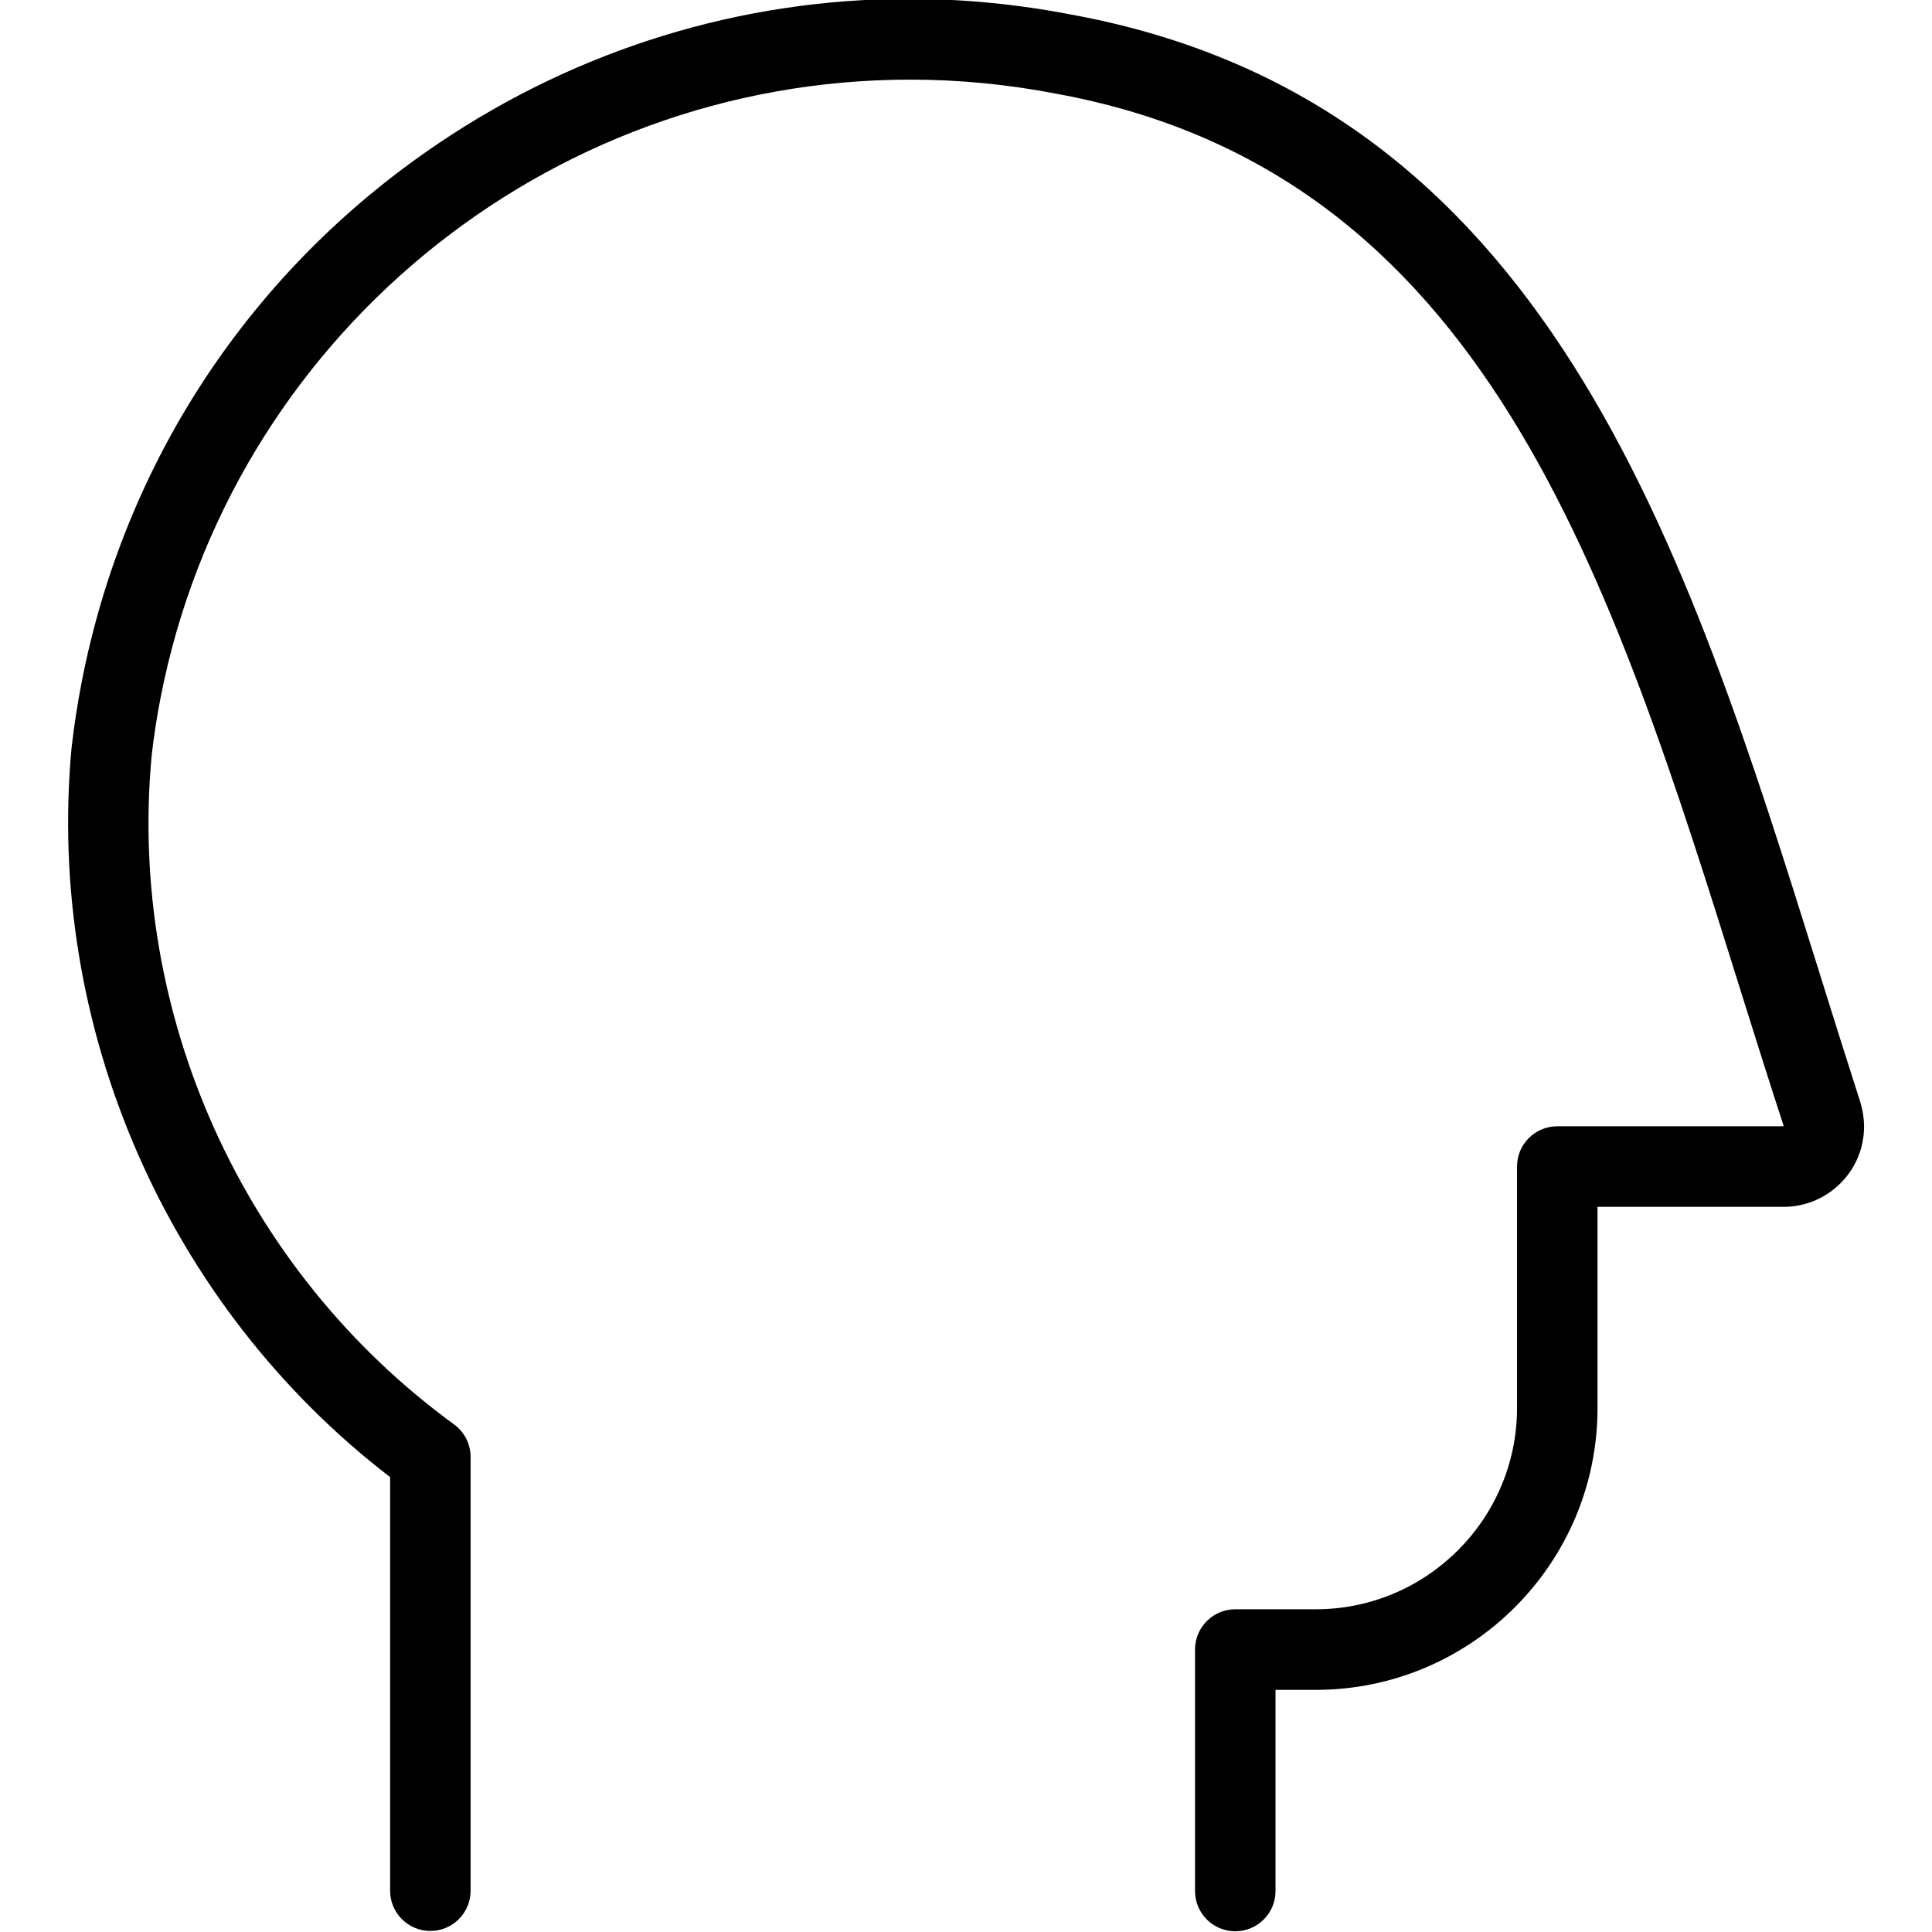 <?xml version="1.0" encoding="utf-8"?>
<!-- Generator: Adobe Illustrator 22.1.0, SVG Export Plug-In . SVG Version: 6.00 Build 0)  -->
<svg version="1.1" id="Layer_1" xmlns="http://www.w3.org/2000/svg" xmlns:xlink="http://www.w3.org/1999/xlink" x="0px" y="0px"
	 viewBox="0 0 24 24" style="enable-background:new 0 0 24 24;" xml:space="preserve">
<g>
	<title>social-profile-avatar</title>
	<path d="M15.345,23.991c-0.276,0-0.5-0.224-0.5-0.5v-3c0-0.276,0.224-0.5,0.5-0.5h1c1.378,0,2.5-1.122,2.5-2.5v-3
		c0-0.276,0.224-0.5,0.5-0.5h2.814c-0.171-0.52-0.335-1.045-0.5-1.569l-0.014-0.045c-1.647-5.266-3.202-10.24-8.524-11.213
		c-0.601-0.116-1.21-0.175-1.814-0.175c-4.533,0-8.45,3.231-9.313,7.683c-0.046,0.234-0.083,0.474-0.11,0.713
		c-0.301,3.216,1.137,6.402,3.756,8.309c0.129,0.094,0.206,0.245,0.206,0.404v5.389c0,0.276-0.224,0.5-0.5,0.5s-0.5-0.224-0.5-0.5
		v-5.138C2.077,16.222,0.563,12.759,0.89,9.28c0.031-0.272,0.073-0.539,0.123-0.799c0.533-2.75,2.106-5.129,4.428-6.696
		c1.743-1.177,3.766-1.799,5.848-1.799c0.672,0,1.351,0.066,2.018,0.195c5.911,1.081,7.63,6.579,9.293,11.897
		c0.171,0.548,0.338,1.08,0.508,1.608c0.031,0.099,0.047,0.199,0.048,0.3c0.002,0.267-0.1,0.518-0.288,0.708
		c-0.188,0.19-0.438,0.296-0.706,0.298h-2.317v2.5c0,1.93-1.57,3.5-3.5,3.5h-0.5v2.5C15.845,23.767,15.621,23.991,15.345,23.991z"/>
</g>
</svg>
